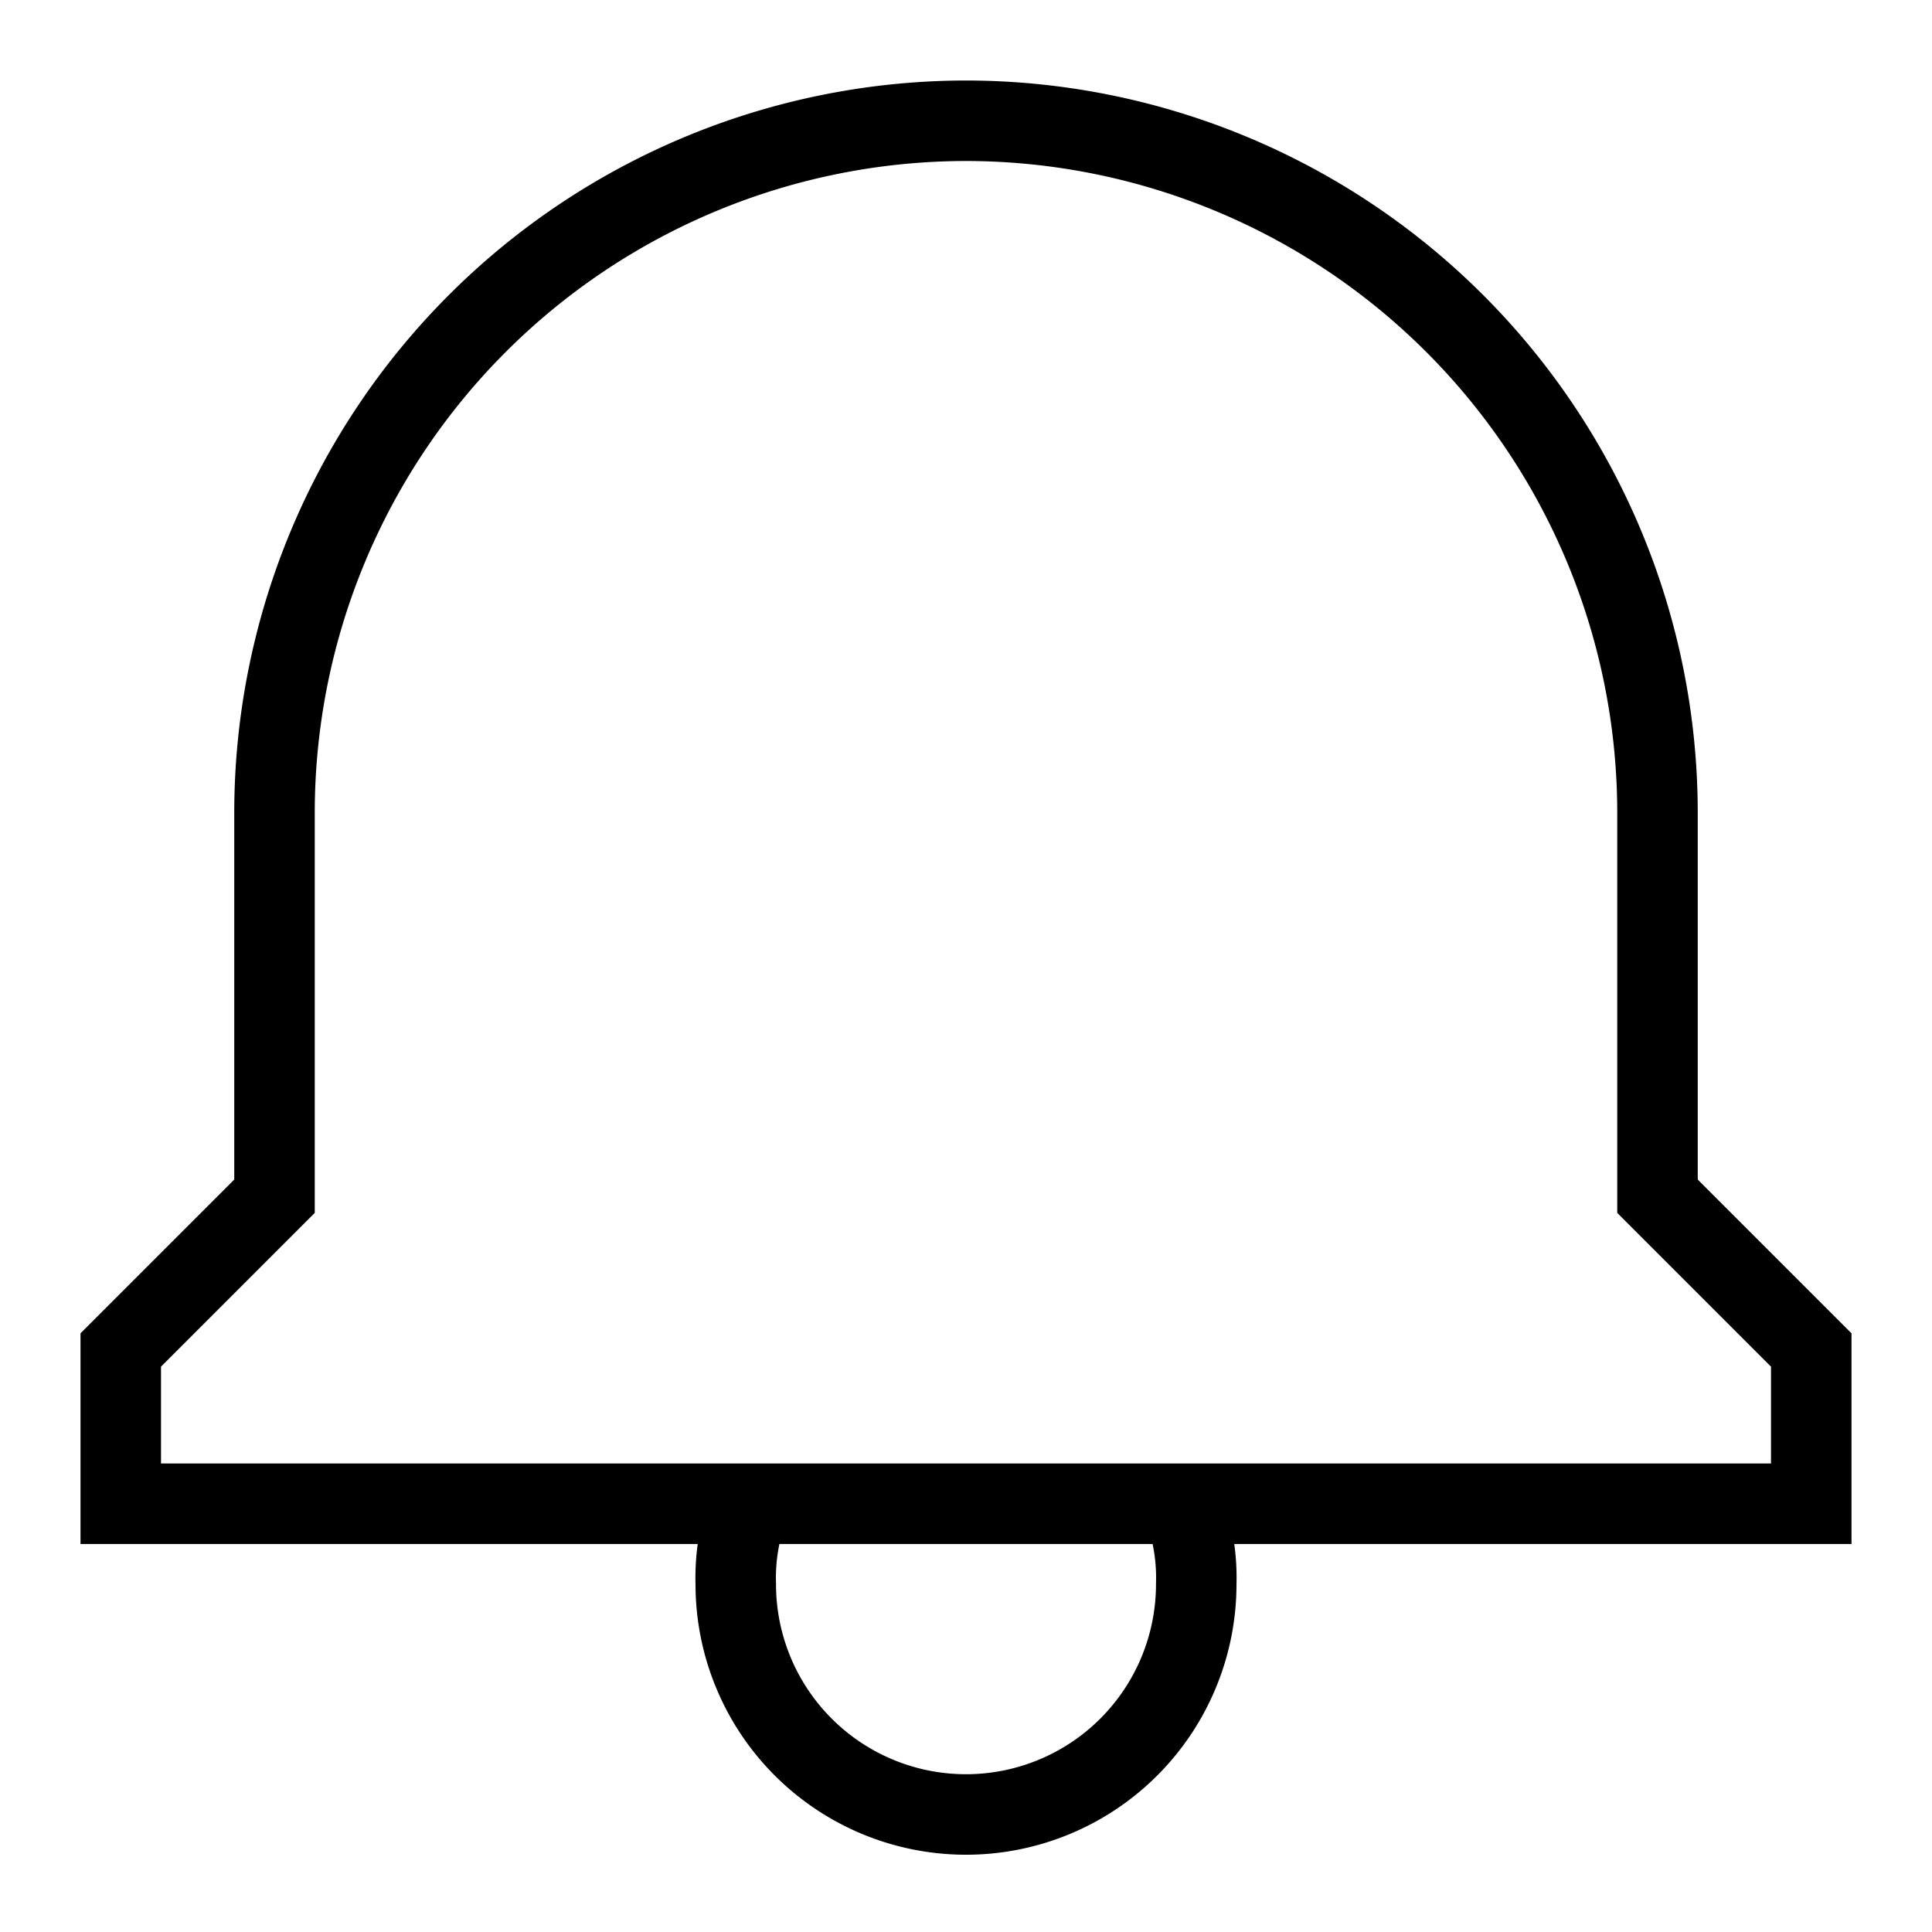 <svg id="Layer_1" data-name="Layer 1" xmlns="http://www.w3.org/2000/svg" viewBox="0 0 24 24" width="100%" height="100%" color="currentColor"><defs><style>.cls-6374f8d9b67f094e4896c616-1{fill:none;stroke:currentColor;stroke-miterlimit:10;}</style></defs><path class="cls-6374f8d9b67f094e4896c616-1" d="M20.59,14.86V10.09A8.6,8.6,0,0,0,12,1.5h0a8.6,8.6,0,0,0-8.59,8.59v4.77L1.5,16.77v1.91h21V16.77Z"></path><path class="cls-6374f8d9b67f094e4896c616-1" d="M14.69,18.68a2.55,2.55,0,0,1,.17,1,2.86,2.86,0,0,1-5.72,0,2.55,2.55,0,0,1,.17-1"></path></svg>
